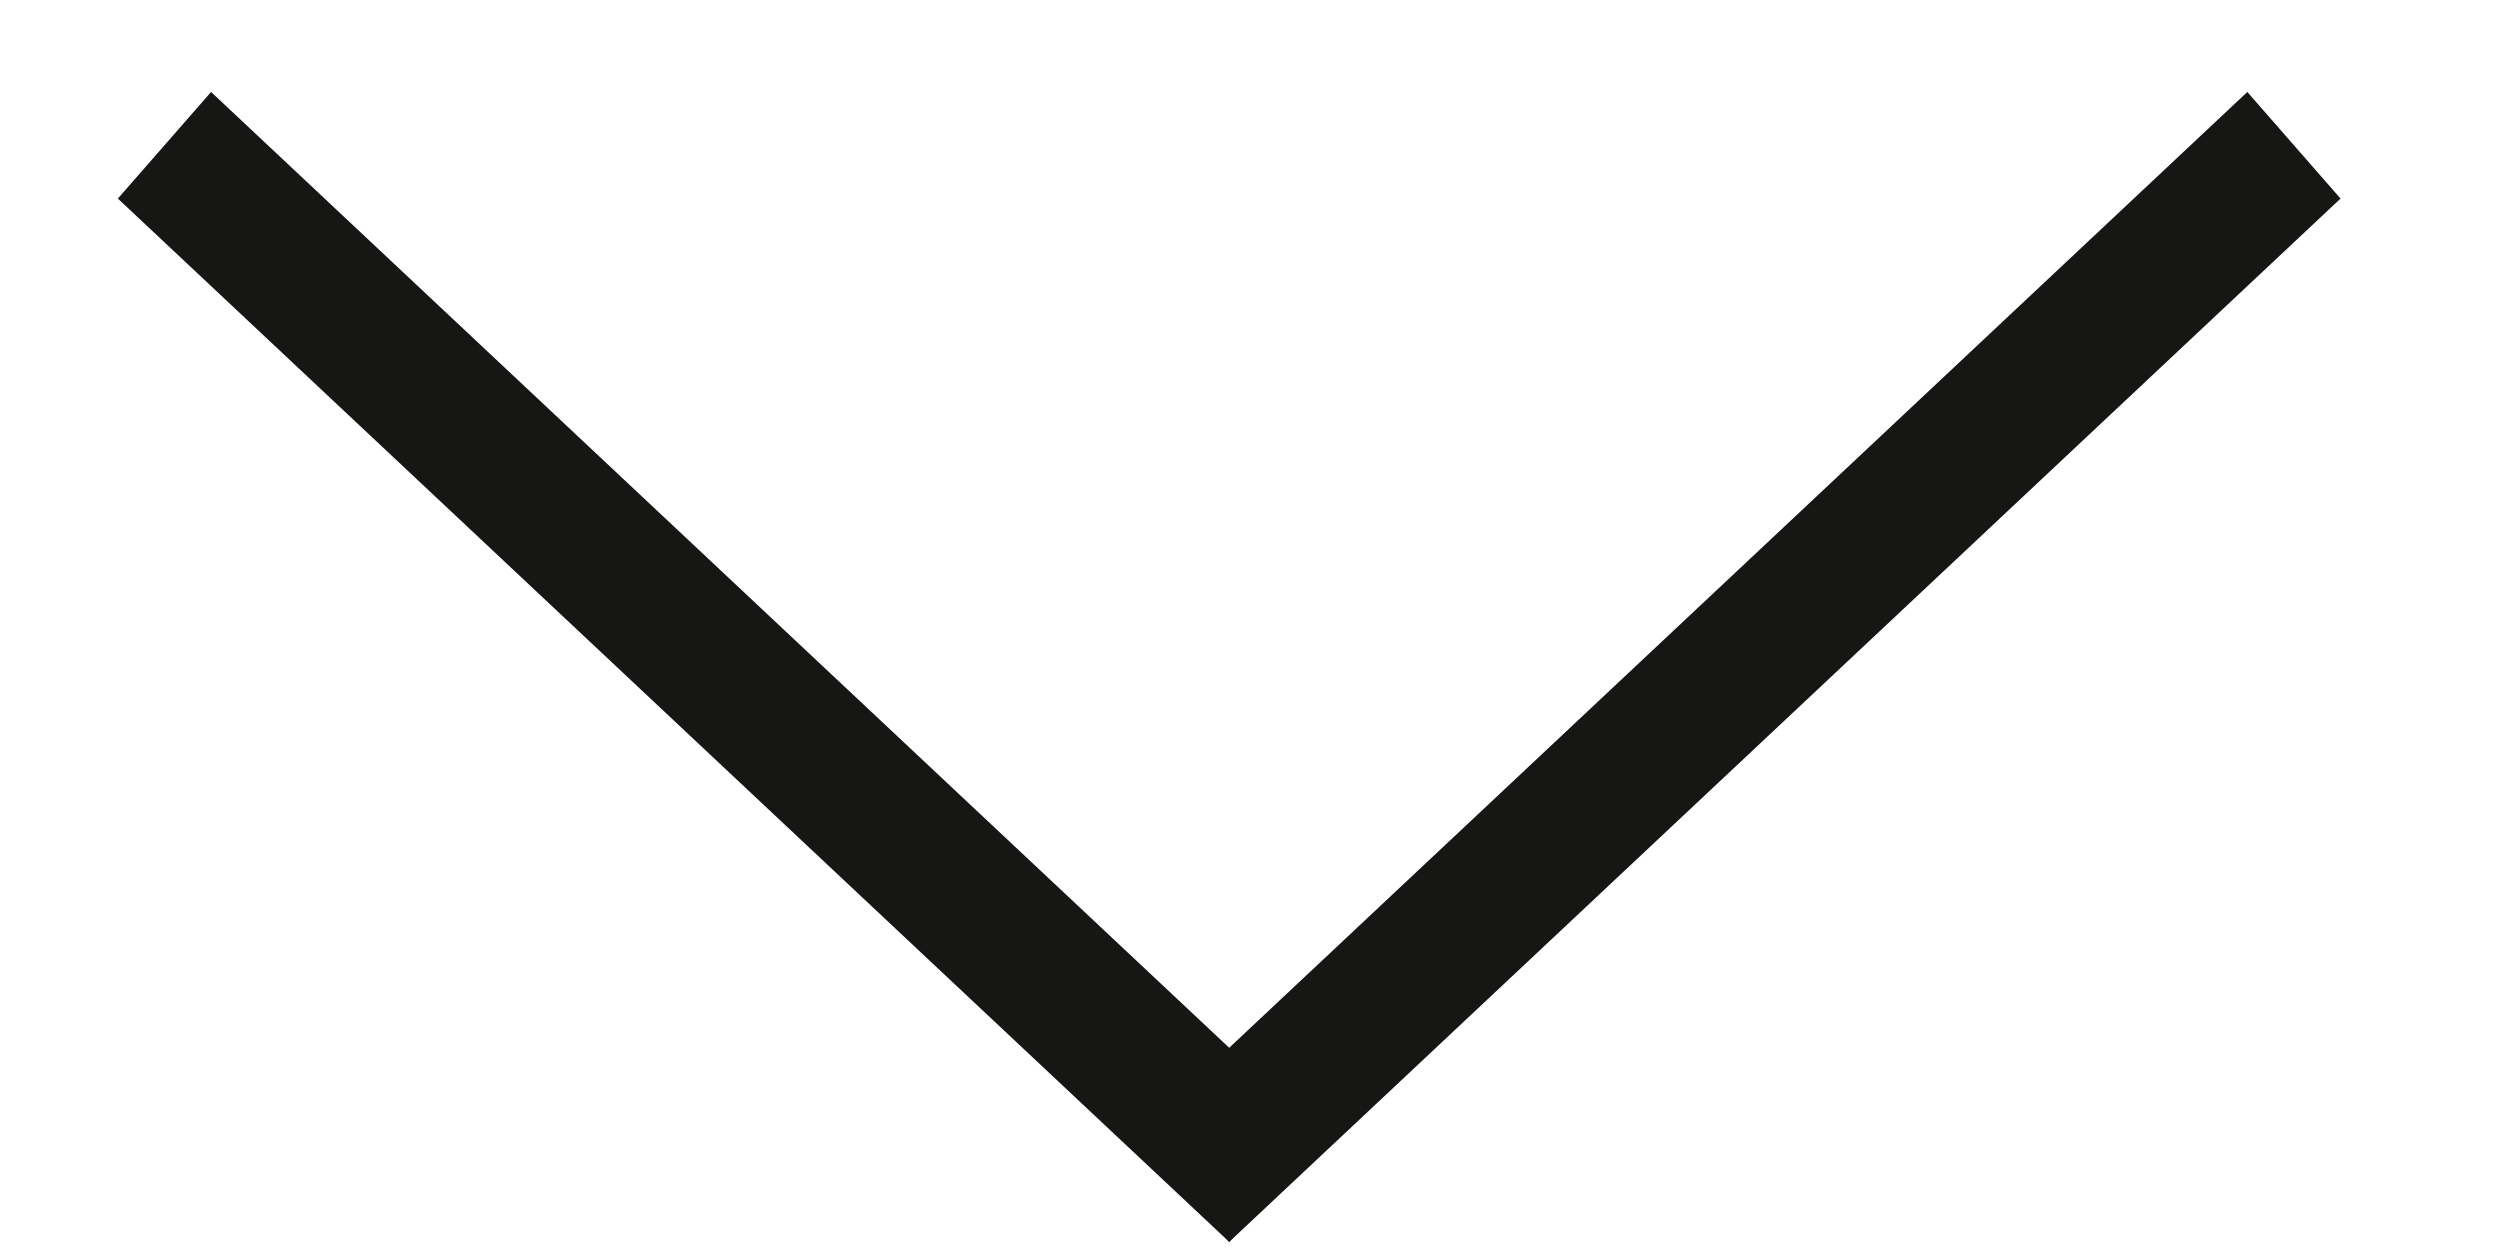 <?xml version="1.0" encoding="UTF-8"?>
<svg width="14px" height="7px" viewBox="0 0 14 7" version="1.1" xmlns="http://www.w3.org/2000/svg" xmlns:xlink="http://www.w3.org/1999/xlink">
    <!-- Generator: Sketch 55.2 (78181) - https://sketchapp.com -->
    <title>down-arrow</title>
    <desc>Created with Sketch.</desc>
    <g id="Page-1" stroke="none" stroke-width="1" fill="none" fill-rule="evenodd">
        <g id="Artboard" transform="translate(-118, -21)" fill="#161615" fill-rule="nonzero">
            <g id="down-arrow" transform="translate(125, 25) rotate(-180) translate(-125, -25) translate(118, 21)">
                <g id="form_x2F_without-label_x2F_black_x2F_selector_x2F_filled-h6_1_">
                    <g id="icon_x2F_dropdown-arrow_x2F_small_x2F_black_x2F_rest_1_" transform="translate(0.777, 0.799)">
                        <g id="drop-down_1_">
                            <polygon id="_x31_px_1_" points="0.638 6.686 6.862 0.843 6.34 0.246 0.116 6.089"></polygon>
                            <polygon id="_x31_p_1_" points="12.041 6.686 5.817 0.843 6.339 0.246 12.563 6.089"></polygon>
                        </g>
                    </g>
                </g>
            </g>
        </g>
    </g>
</svg>
